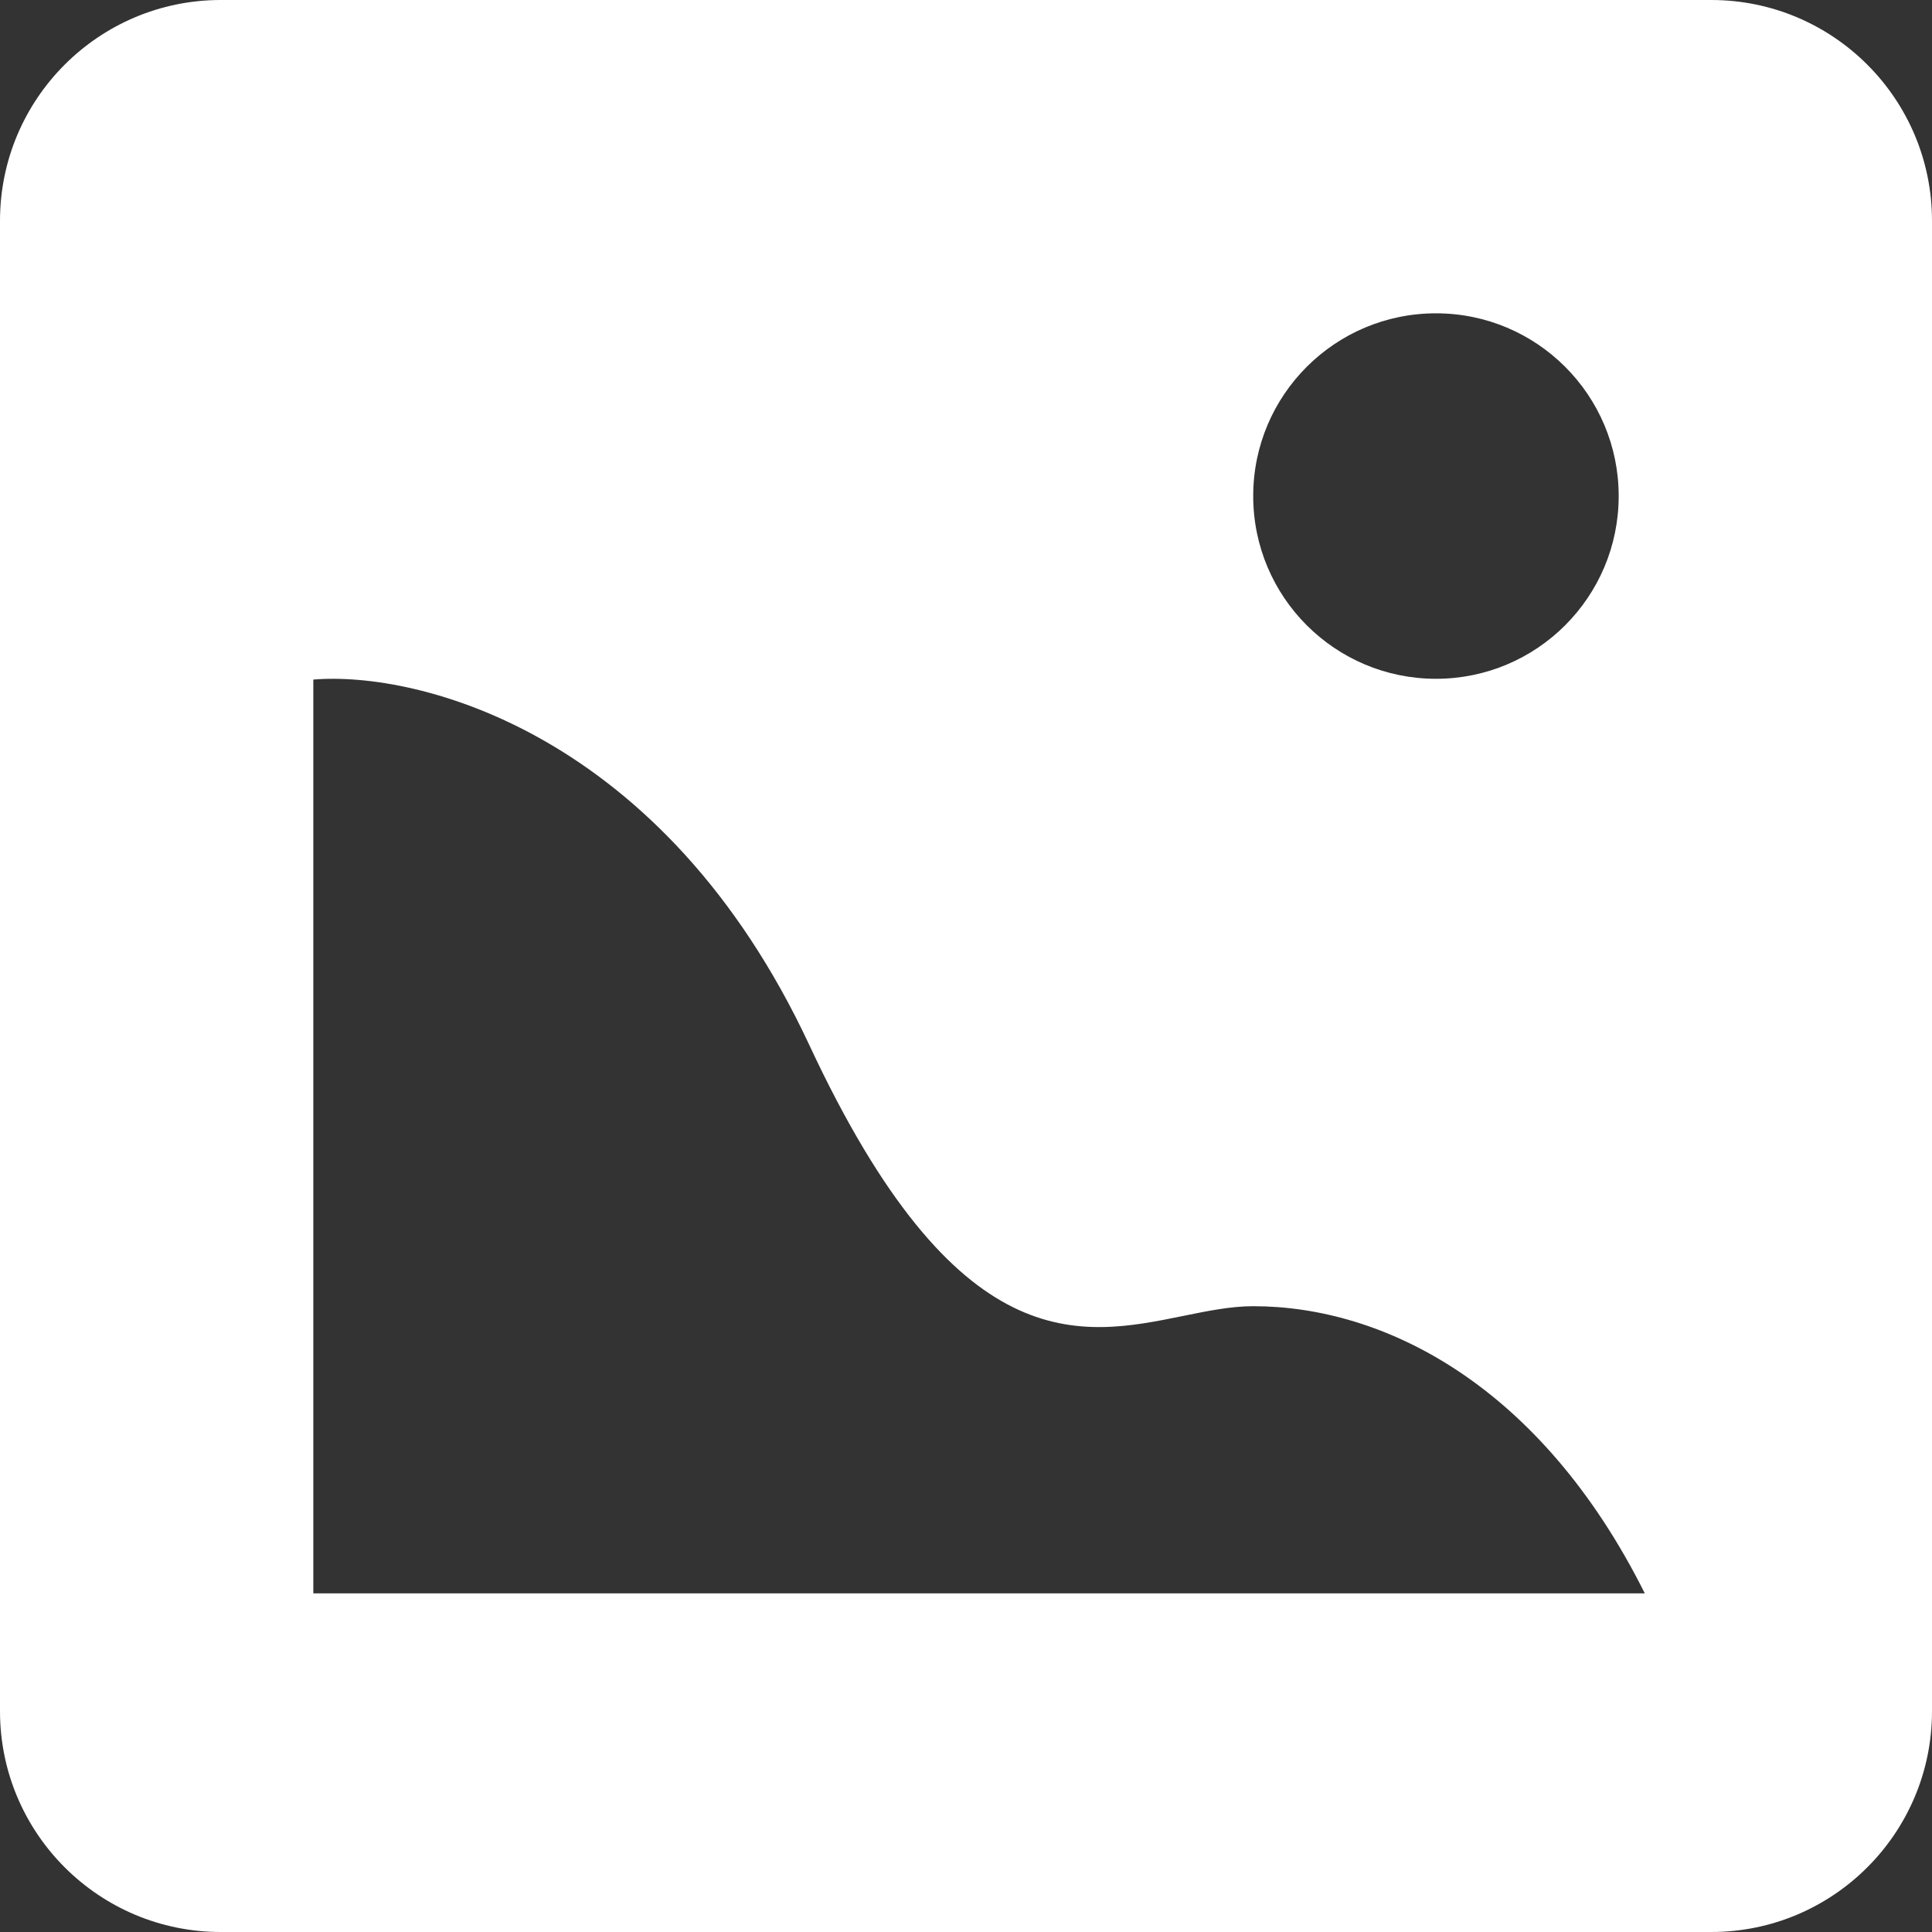 <svg width="35" height="35" viewBox="0 0 35 35" fill="none" xmlns="http://www.w3.org/2000/svg">
<rect x="0" y="0" width="35" height="35" fill="#333333" stroke="none"/>
<path fill-rule="evenodd" clip-rule="evenodd" d="M0 4C0 1.791 1.791 0 4 0H31C33.209 0 35 1.791 35 4V31C35 33.209 33.209 35 31 35H4C1.791 35 0 33.209 0 31V4ZM14.662 18.933C12.014 13.257 7.568 12.154 5.676 12.311V28.865H29.797C27.905 25.082 25.068 23.663 22.703 23.663C22.299 23.663 21.878 23.749 21.436 23.839L21.436 23.839C19.565 24.221 17.341 24.674 14.662 18.933ZM26.014 12.297C27.842 12.297 29.324 10.815 29.324 8.986C29.324 7.158 27.842 5.676 26.014 5.676C24.185 5.676 22.703 7.158 22.703 8.986C22.703 10.815 24.185 12.297 26.014 12.297Z" fill="white"/>
</svg>
